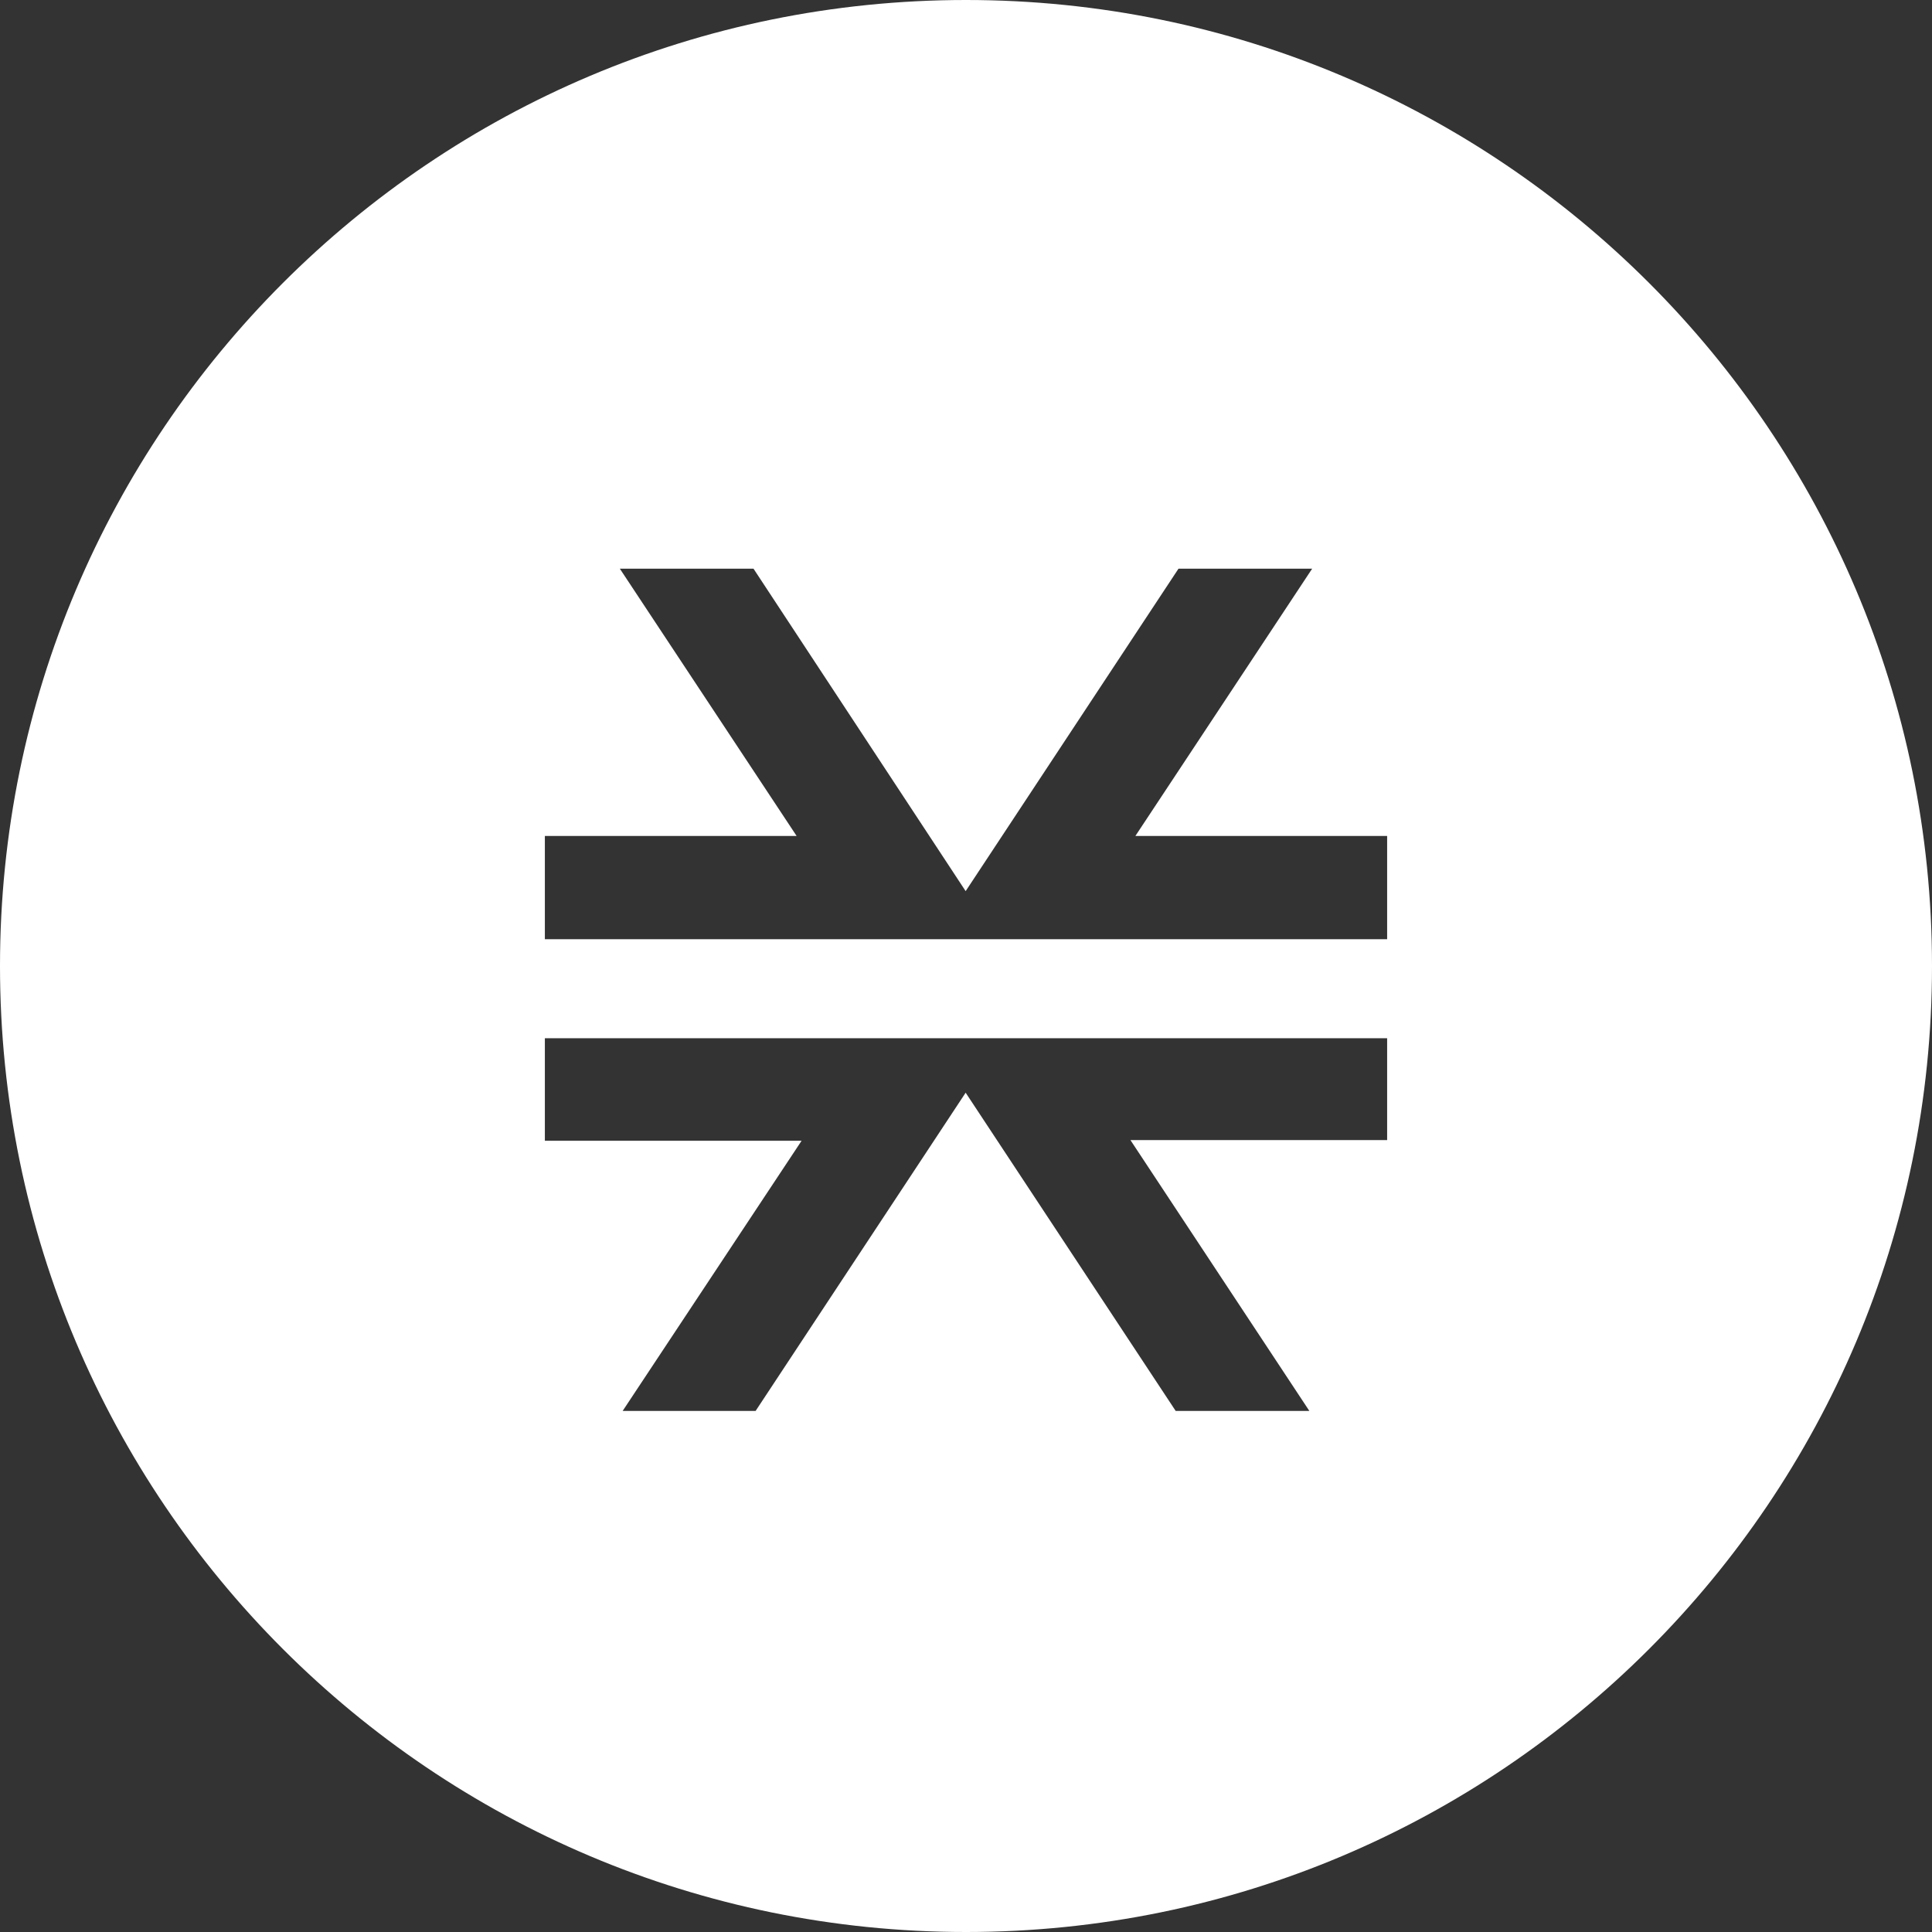 <svg width="25" height="25" viewBox="0 0 812 812" fill="none" xmlns="http://www.w3.org/2000/svg">
<rect x="0" y="0" width="812" height="812" fill="#333333" stroke="none"/>
<path fill-rule="evenodd" clip-rule="evenodd" d="M406 812C630.228 812 812 630.228 812 406C812 181.772 630.228 0 406 0C181.772 0 0 181.772 0 406C0 630.228 181.772 812 406 812ZM583 394.451V351.353H477.186L551.494 239H495.317L405.851 374.536L316.683 239H260.506L334.814 351.353H229V394.748H583V394.451ZM550.305 593L475.106 479.161H583V436.36H229V479.458H336.894L261.695 593H317.574L405.851 459.247L494.128 593H550.305Z" fill="#fff"/>
</svg>
